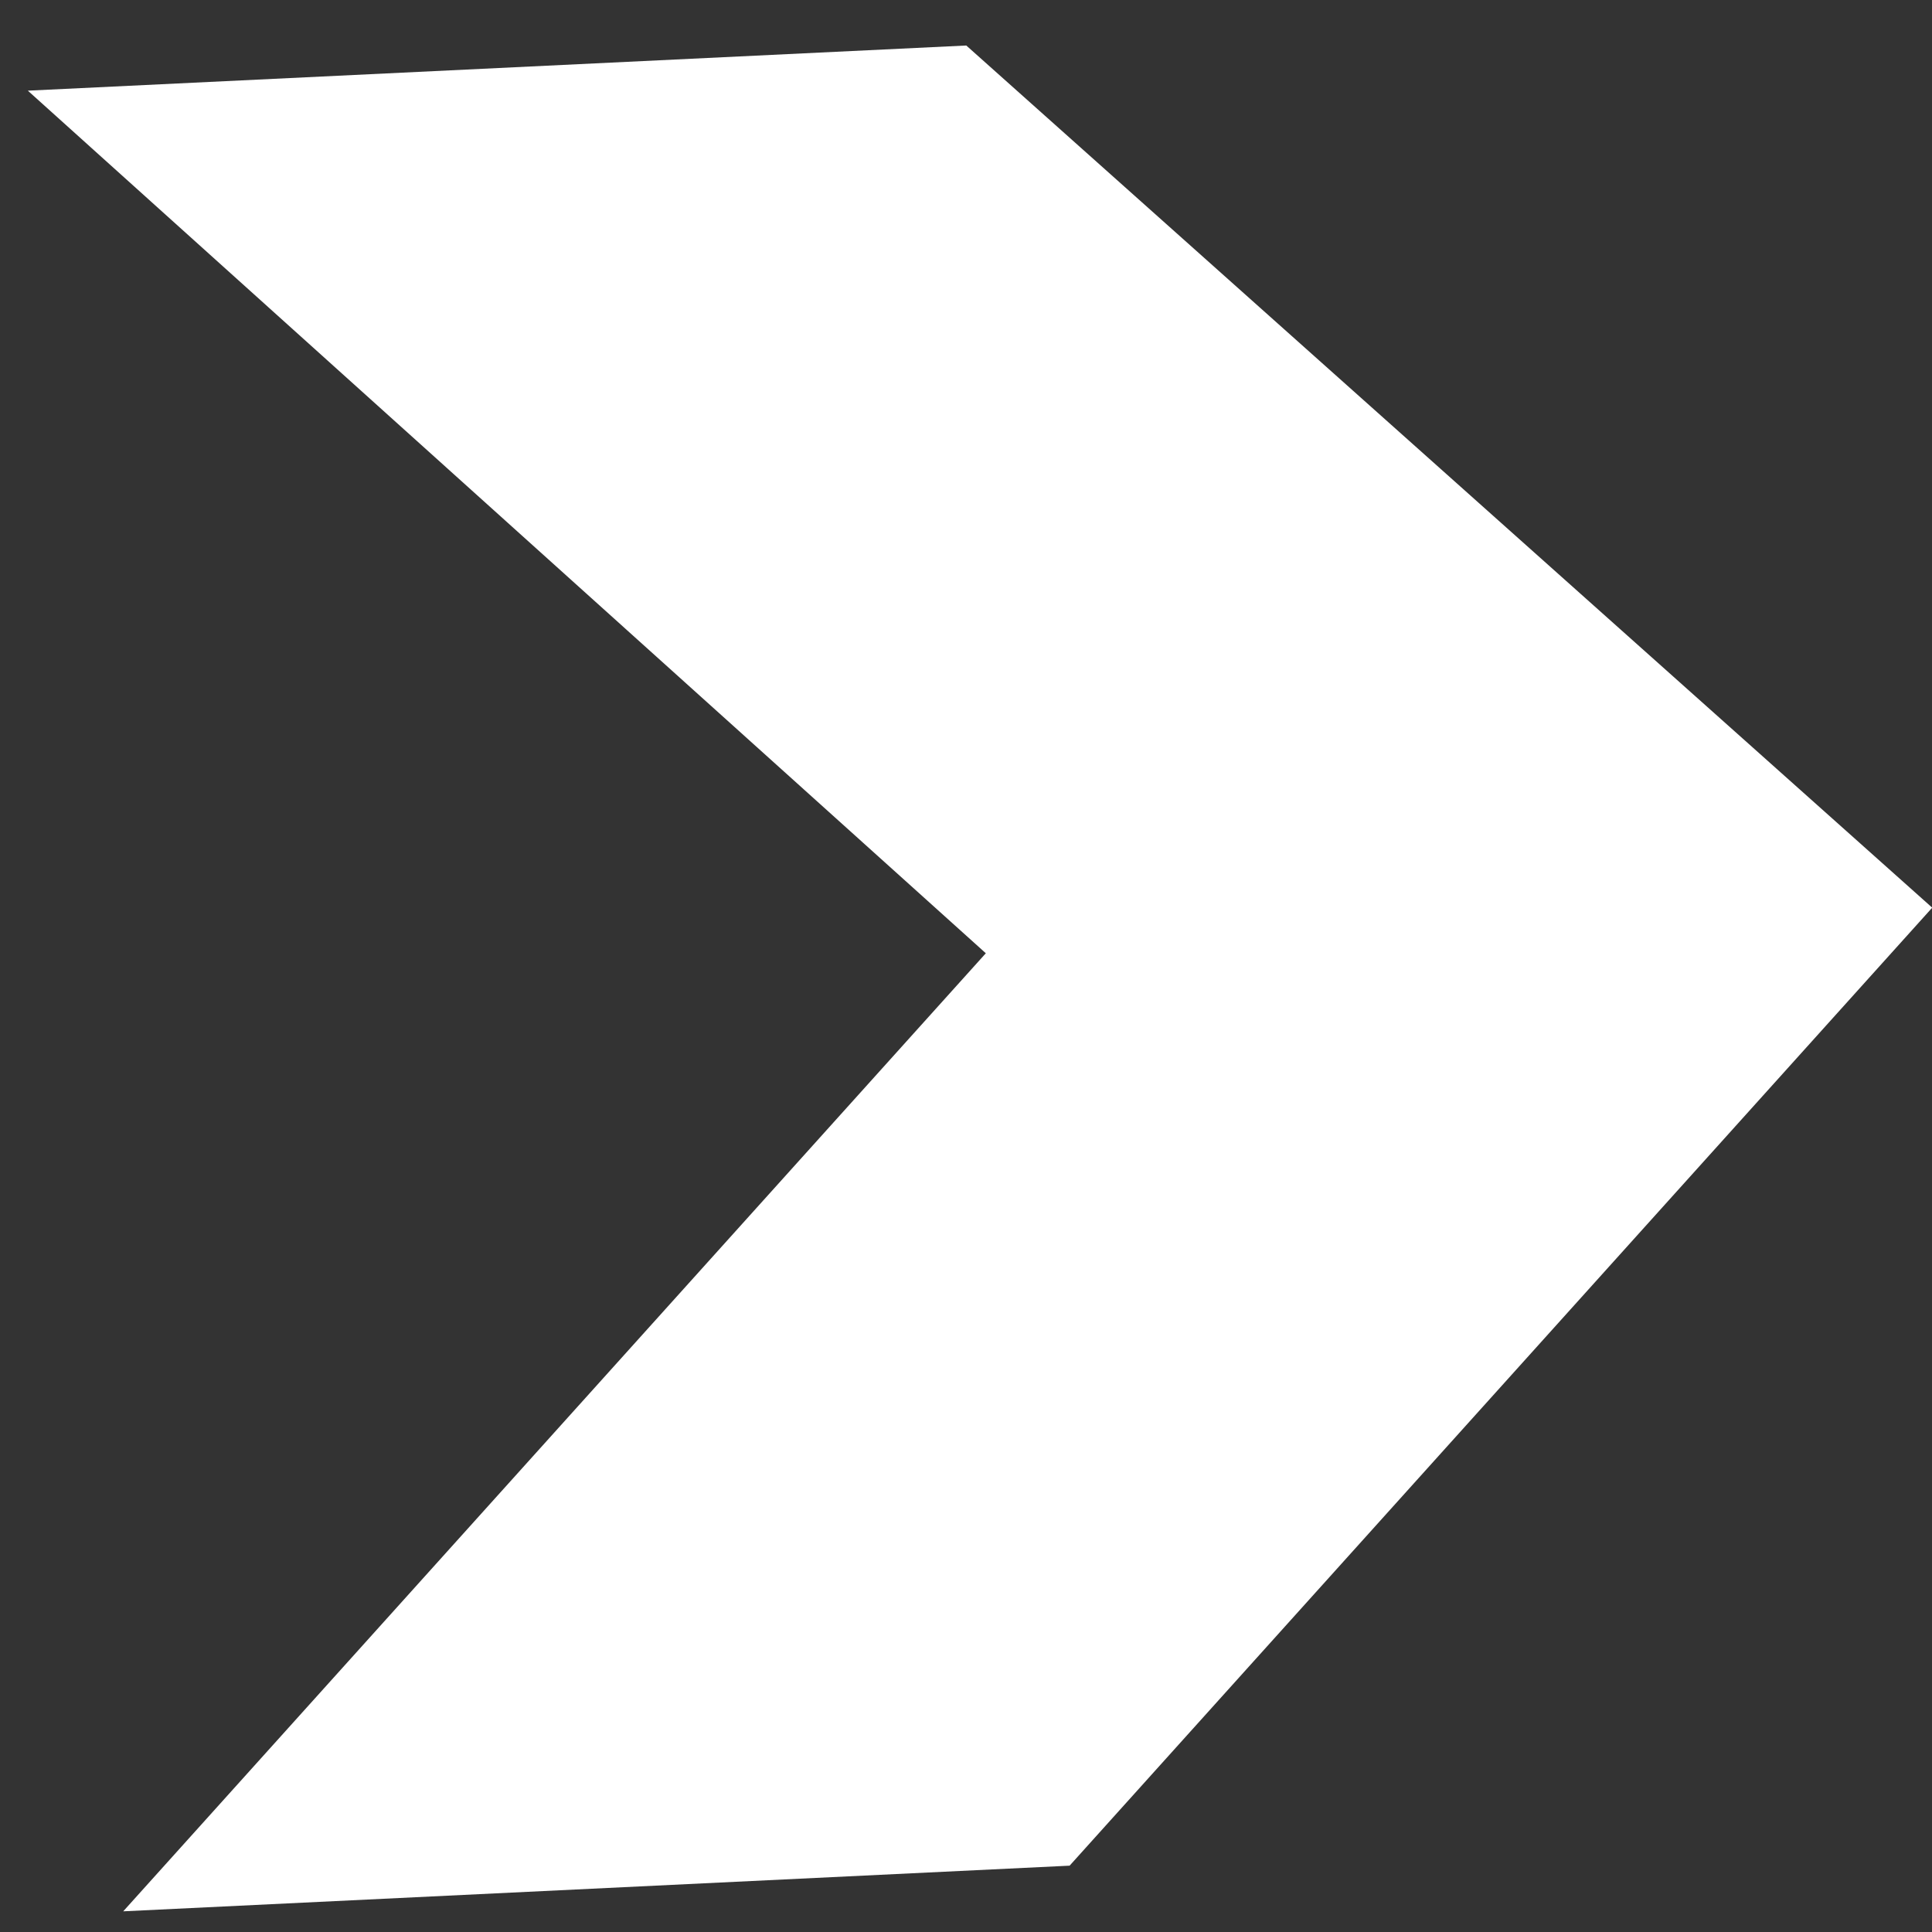 <svg width="27" height="27" viewBox="0 0 27 27" fill="none" xmlns="http://www.w3.org/2000/svg">
<rect x="0" y="0" width="27" height="27" fill="#333333" stroke="none"/>
<path d="M13.504 0.636L27.003 12.685L14.948 26.073L1.722 26.711L13.777 13.322L0.389 1.267L13.504 0.636Z" fill="white"/>
</svg>
